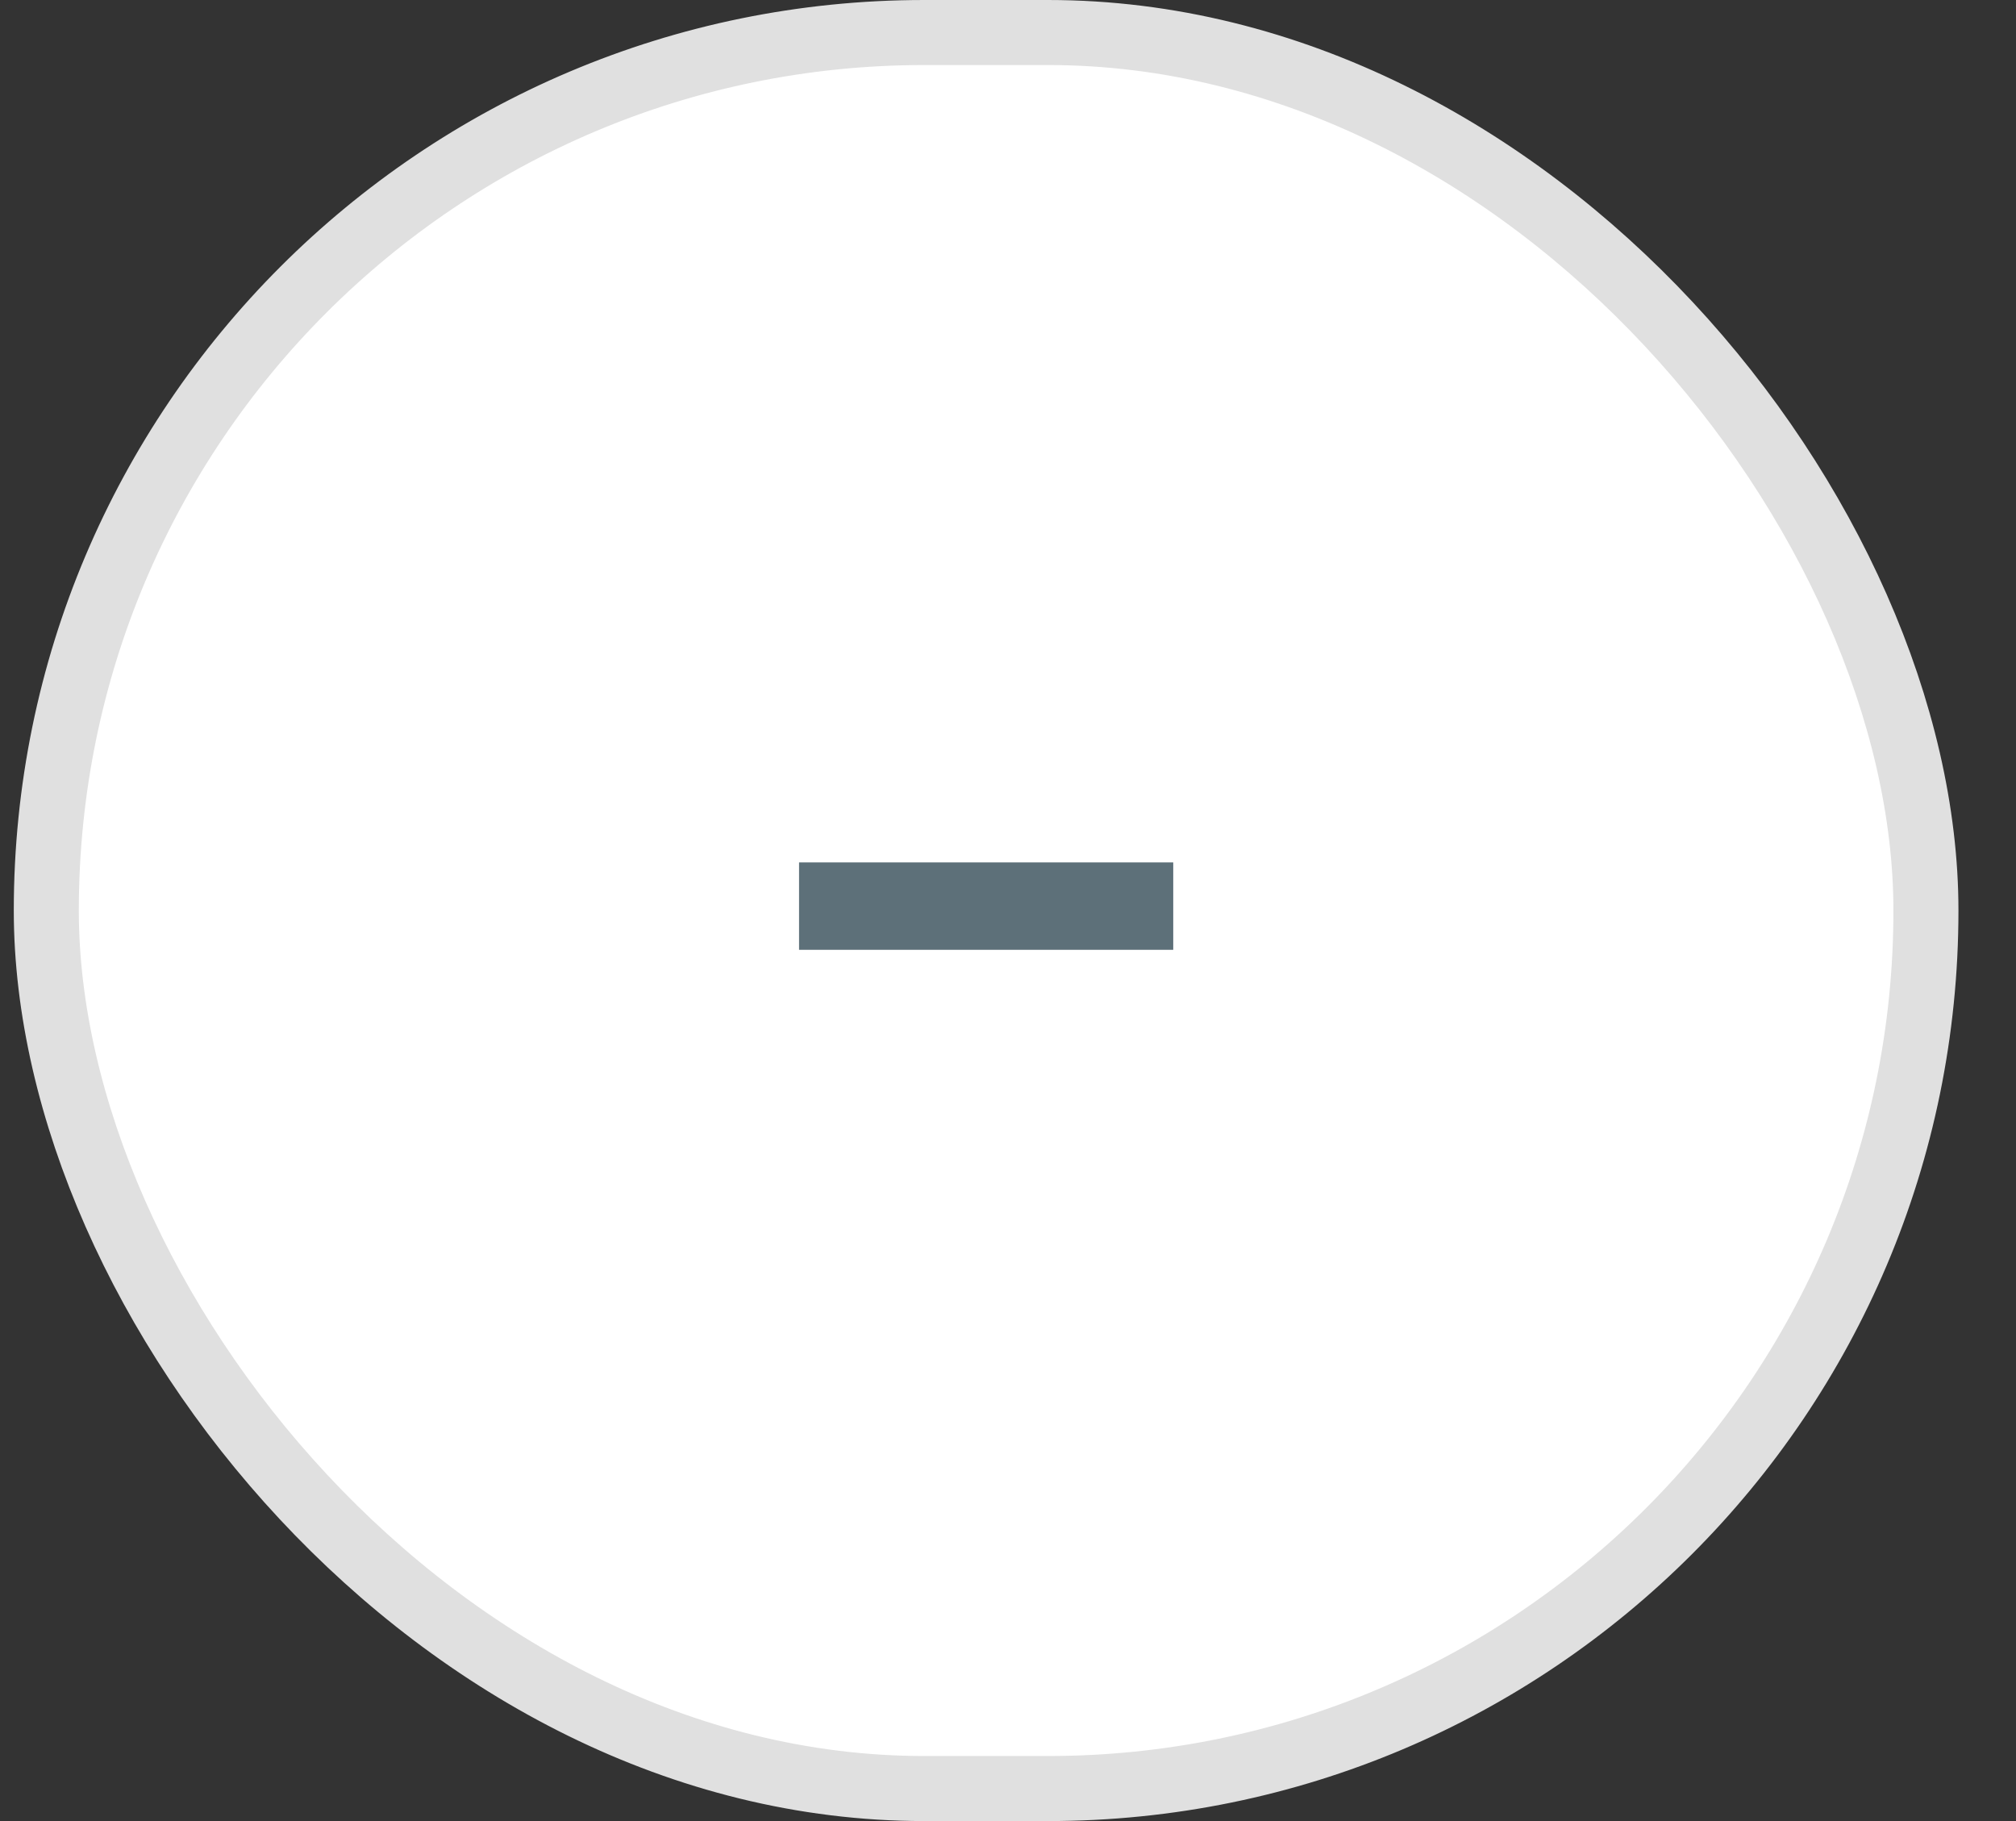 <svg width="31" height="28" viewBox="0 0 31 28" fill="none" xmlns="http://www.w3.org/2000/svg">
<rect x="0" y="0" width="31" height="28" fill="#333333" stroke="none"/>
<rect x="0.712" y="0.5" width="28.903" height="27" rx="13.5" fill="white" stroke="#E0E0E0"/>
<path d="M18.041 13.26V14.604H12.287V13.26H18.041Z" fill="#5D7079"/>
</svg>
